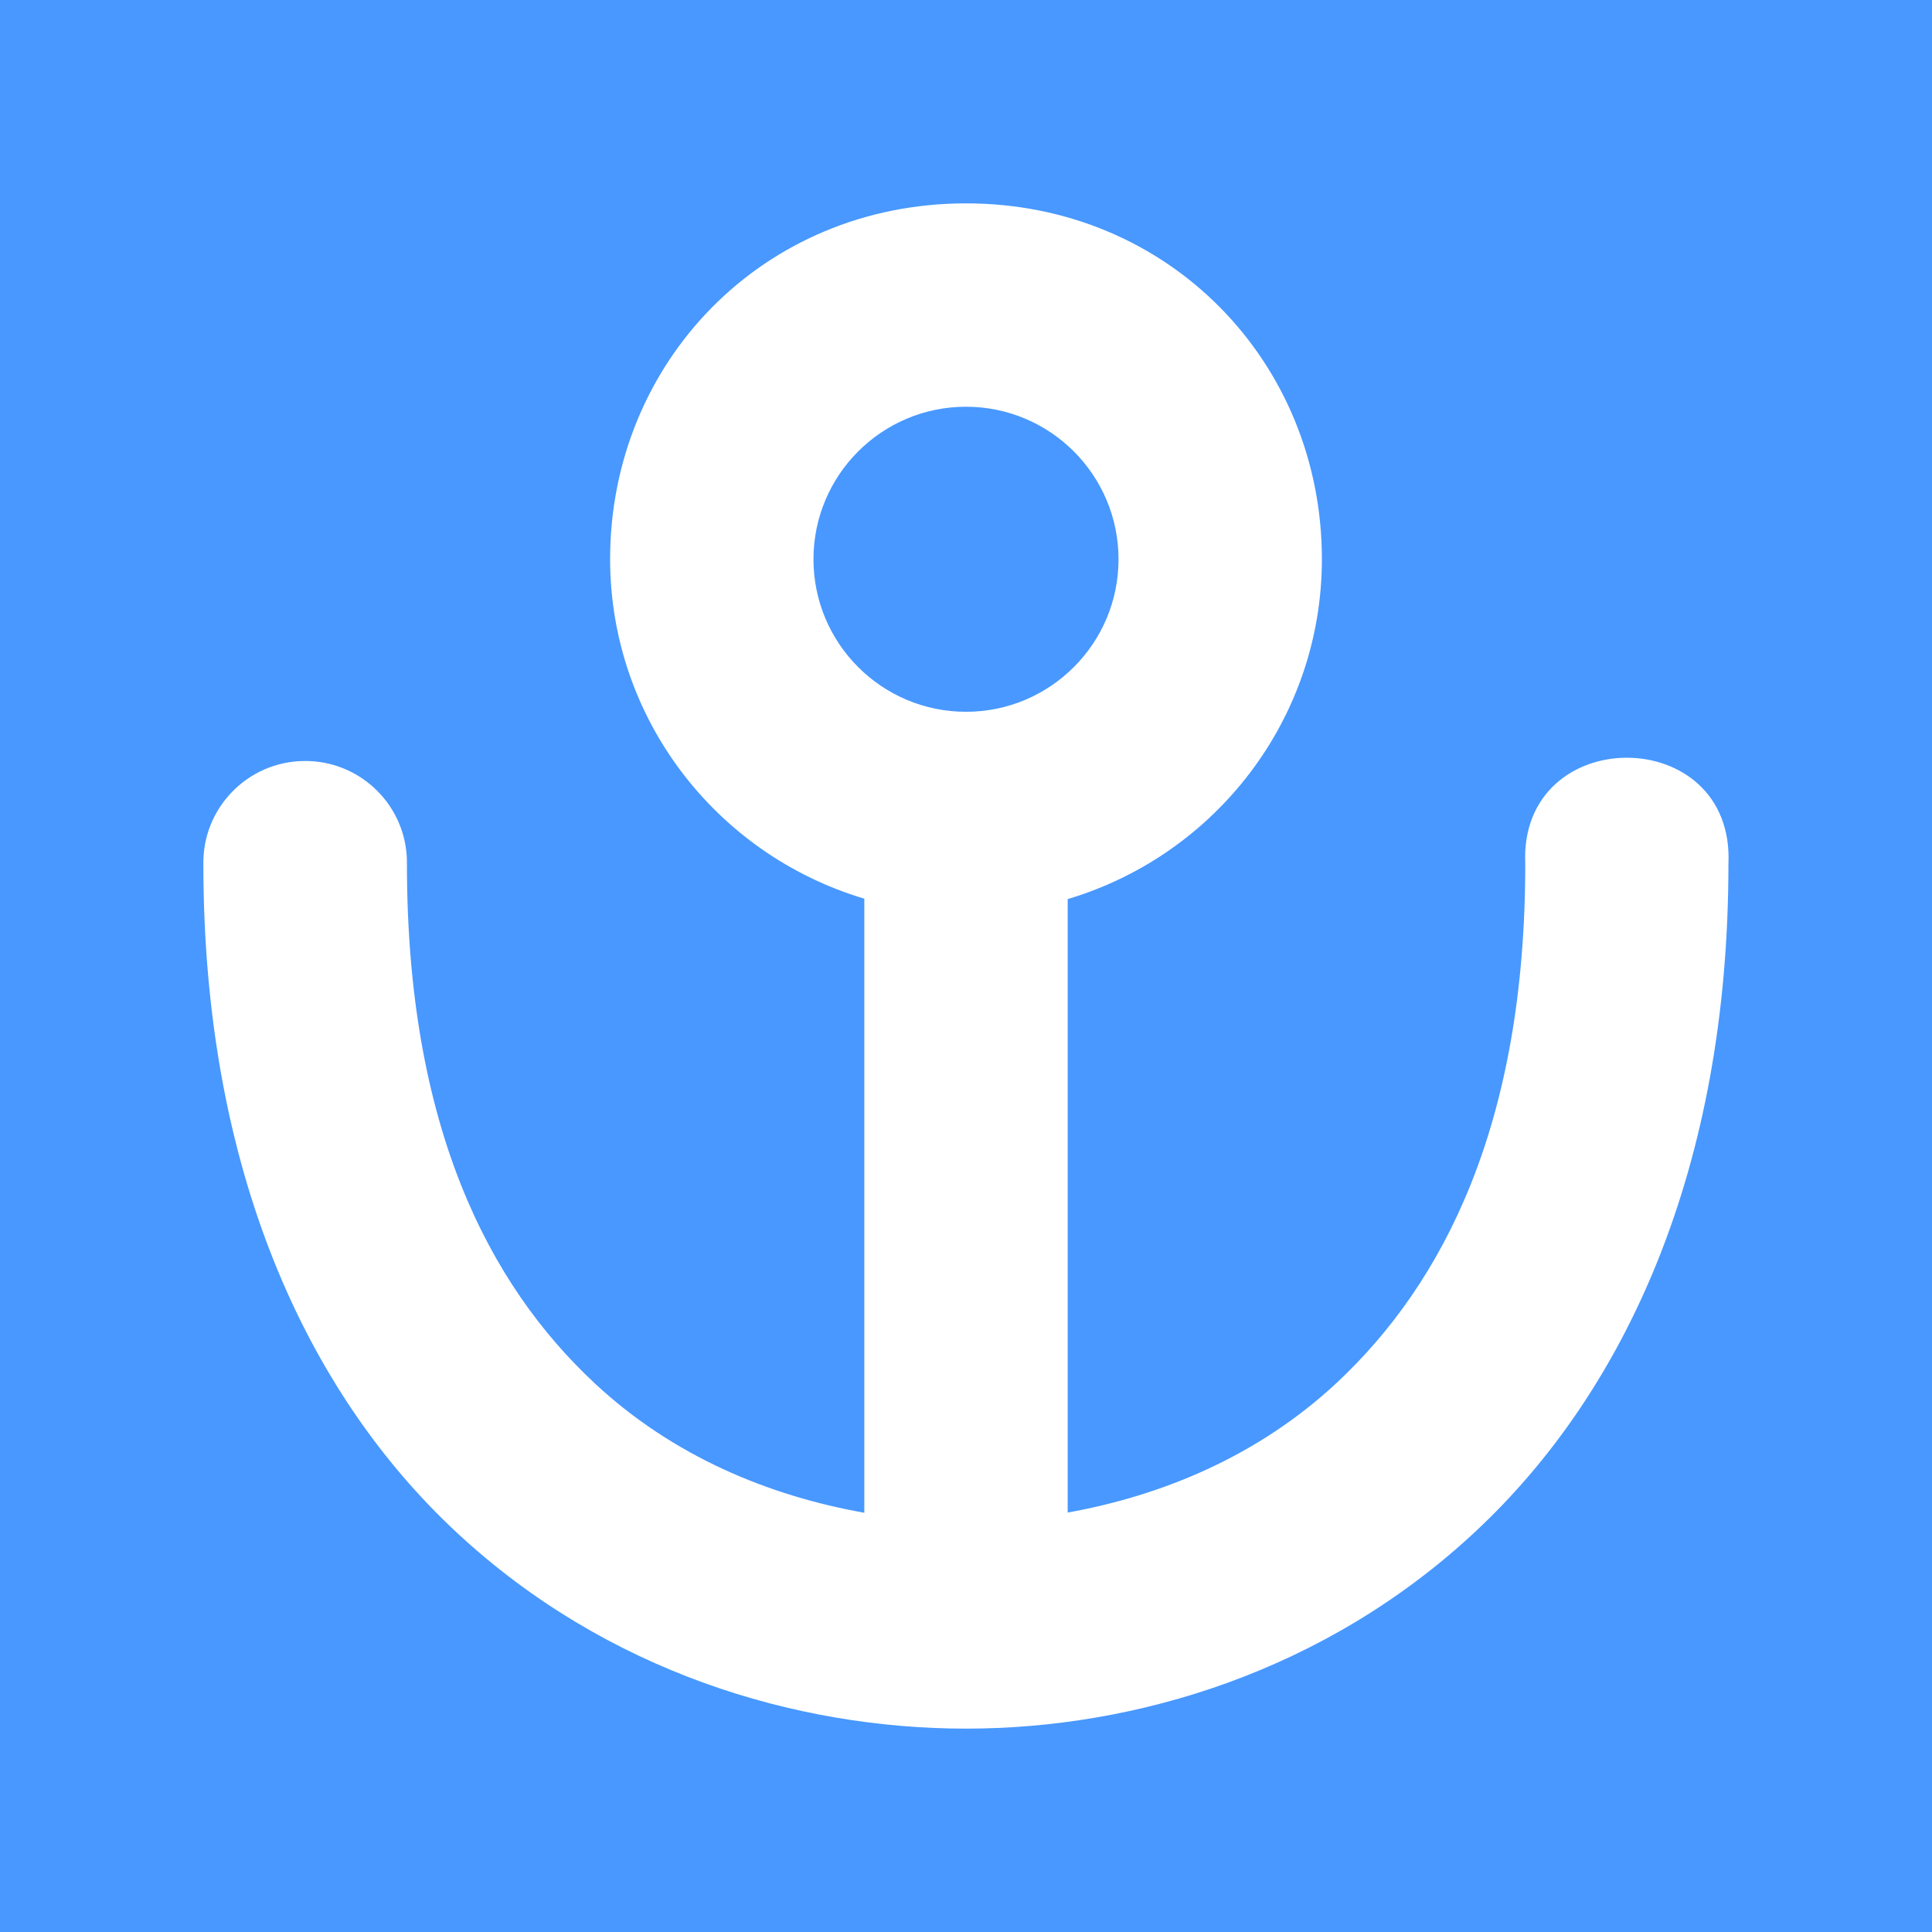 <?xml version="1.0" encoding="UTF-8" standalone="no"?>
<svg
   xmlns:dc="http://purl.org/dc/elements/1.1/"
   xmlns:cc="http://creativecommons.org/ns#"
   xmlns:rdf="http://www.w3.org/1999/02/22-rdf-syntax-ns#"
   xmlns:svg="http://www.w3.org/2000/svg"
   xmlns="http://www.w3.org/2000/svg"
   xmlns:sodipodi="http://sodipodi.sourceforge.net/DTD/sodipodi-0.dtd"
   xmlns:inkscape="http://www.inkscape.org/namespaces/inkscape"
   viewBox="0 0 19 19"
   height="19"
   width="19"
   version="1.1"
   id="svg53166"
   sodipodi:docname="harbor.svg"
   inkscape:version="1.0.2 (e86c8708, 2021-01-15)">
  <rect x="0" y="0" width="19" height="19" fill="#333333" stroke="none"/>
  <defs
     id="defs53170" />
  <sodipodi:namedview
     pagecolor="#ffffff"
     bordercolor="#666666"
     borderopacity="1"
     objecttolerance="10"
     gridtolerance="10"
     guidetolerance="10"
     inkscape:pageopacity="0"
     inkscape:pageshadow="2"
     inkscape:window-width="728"
     inkscape:window-height="486"
     id="namedview53168"
     showgrid="false"
     inkscape:zoom="29.210526"
     inkscape:cx="9.5"
     inkscape:cy="9.5"
     inkscape:window-x="0"
     inkscape:window-y="25"
     inkscape:window-maximized="0"
     inkscape:current-layer="svg53166" />
  <title
     id="title53158">harbor_15.svg</title>
  <rect
     fill="none"
     x="0"
     y="0"
     width="19"
     height="19"
     id="rect53160" />
  <rect
     x="0"
     y="0"
     width="19"
     height="19"
     rx="0"
     ry="0"
     fill="#4898ff"
     id="rect53162" />
  <path
     fill="#fff"
     transform="translate(2 2)"
     d="M7.5,0C5.5,0,4,1.567,4,3.5c0.002,1.563,1.04,2.902,2.5,3.338v6.039  c-0.93-0.165-1.875-0.55-2.648-1.27C2.799,10.627,2.002,9.068,2.002,6.498c0.008-0.565-0.453-1.024-1.018-1.014  C0.433,5.493-0.008,5.947,0,6.498c0,3.003,1.012,5.196,2.49,6.572C3.969,14.447,5.838,15,7.5,15  c1.666,0,3.535-0.56,5.012-1.94S14.998,9.487,14.998,6.498c0.065-1.395-2.063-1.395-1.998,0  c0,2.553-0.8,4.115-1.853,5.1C10.373,12.32,9.429,12.708,8.5,12.875V6.842C9.961,6.406,10.999,5.064,11,3.5  C11,1.567,9.5,0,7.5,0z M7.5,2C8.328,2,9,2.672,9,3.5S8.328,5,7.5,5S6,4.328,6,3.5S6.672,2,7.5,2z"
     id="path53164" />
</svg>
